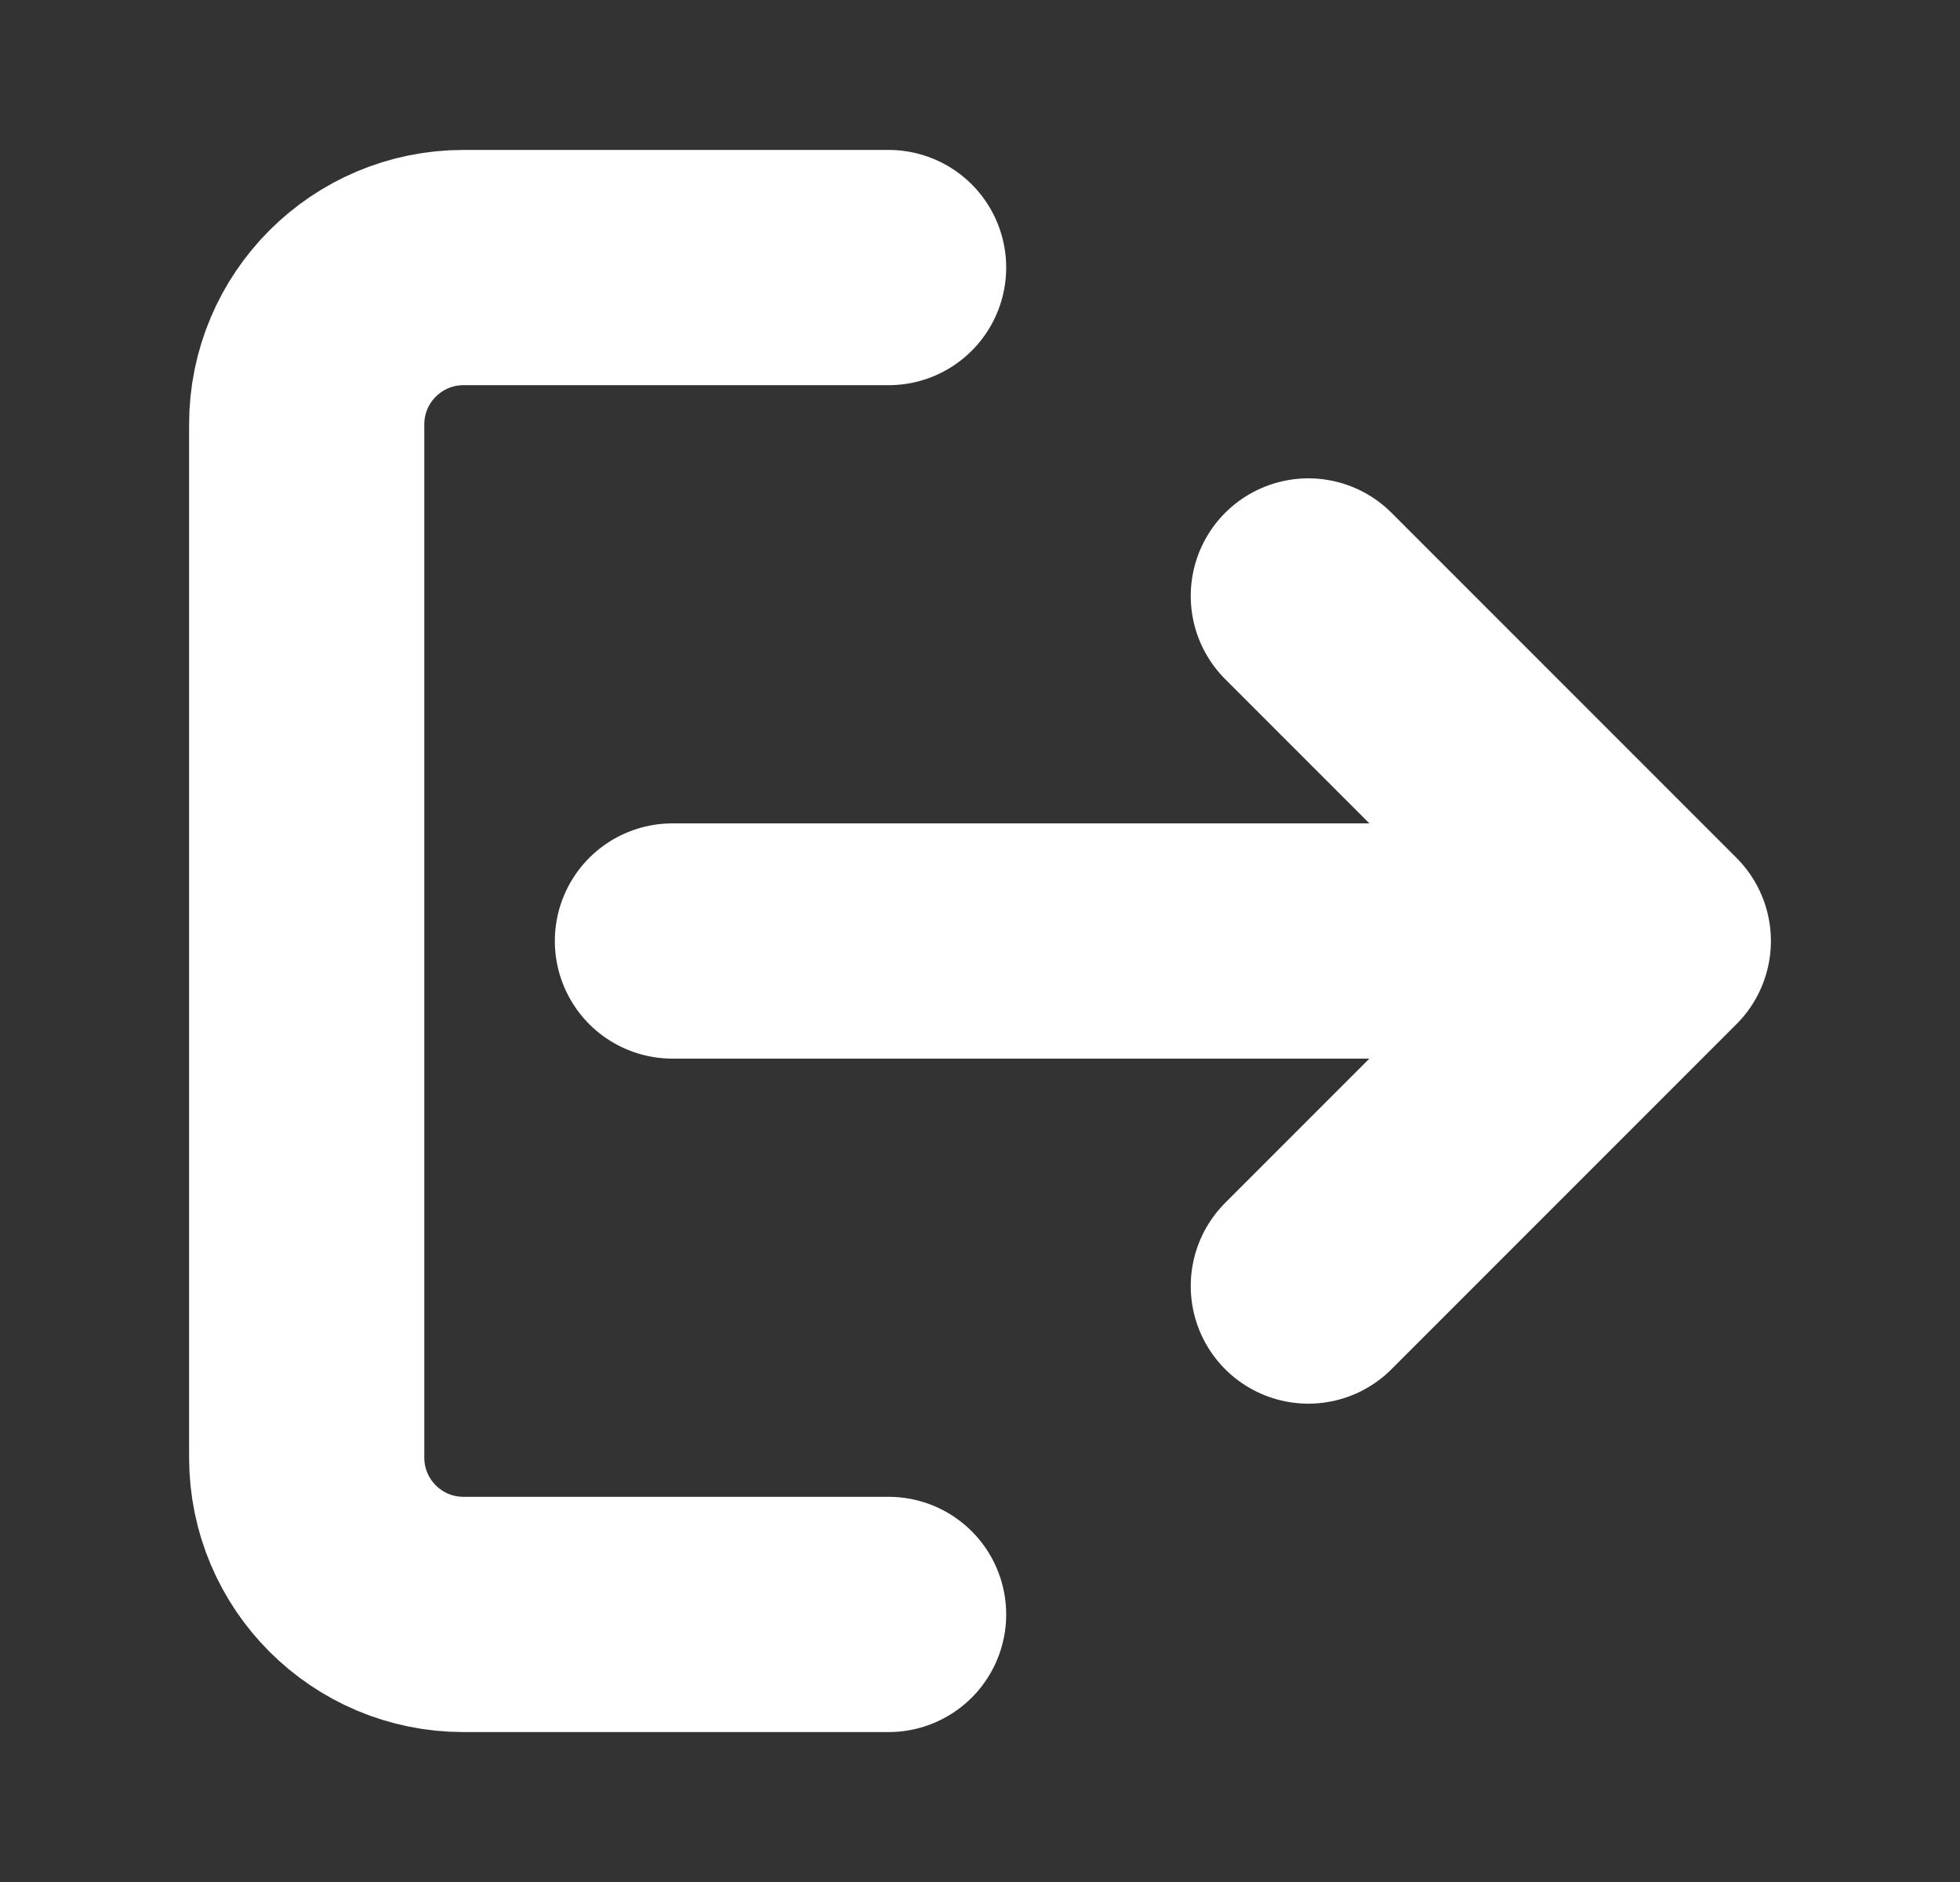 <svg width="25" height="24" viewBox="0 0 25 24" fill="none" xmlns="http://www.w3.org/2000/svg">
<rect x="0" y="0" width="25" height="24" fill="#333333" stroke="none"/>
<path d="M11.334 3.412L5.912 3.412C4.808 3.412 3.912 4.308 3.912 5.412V12V18.588C3.912 19.693 4.808 20.588 5.912 20.588H11.334M8.577 12H21.088M21.088 12L16.688 7.6M21.088 12L16.688 16.4" stroke="white" stroke-width="3" stroke-linecap="round"/>
</svg>
